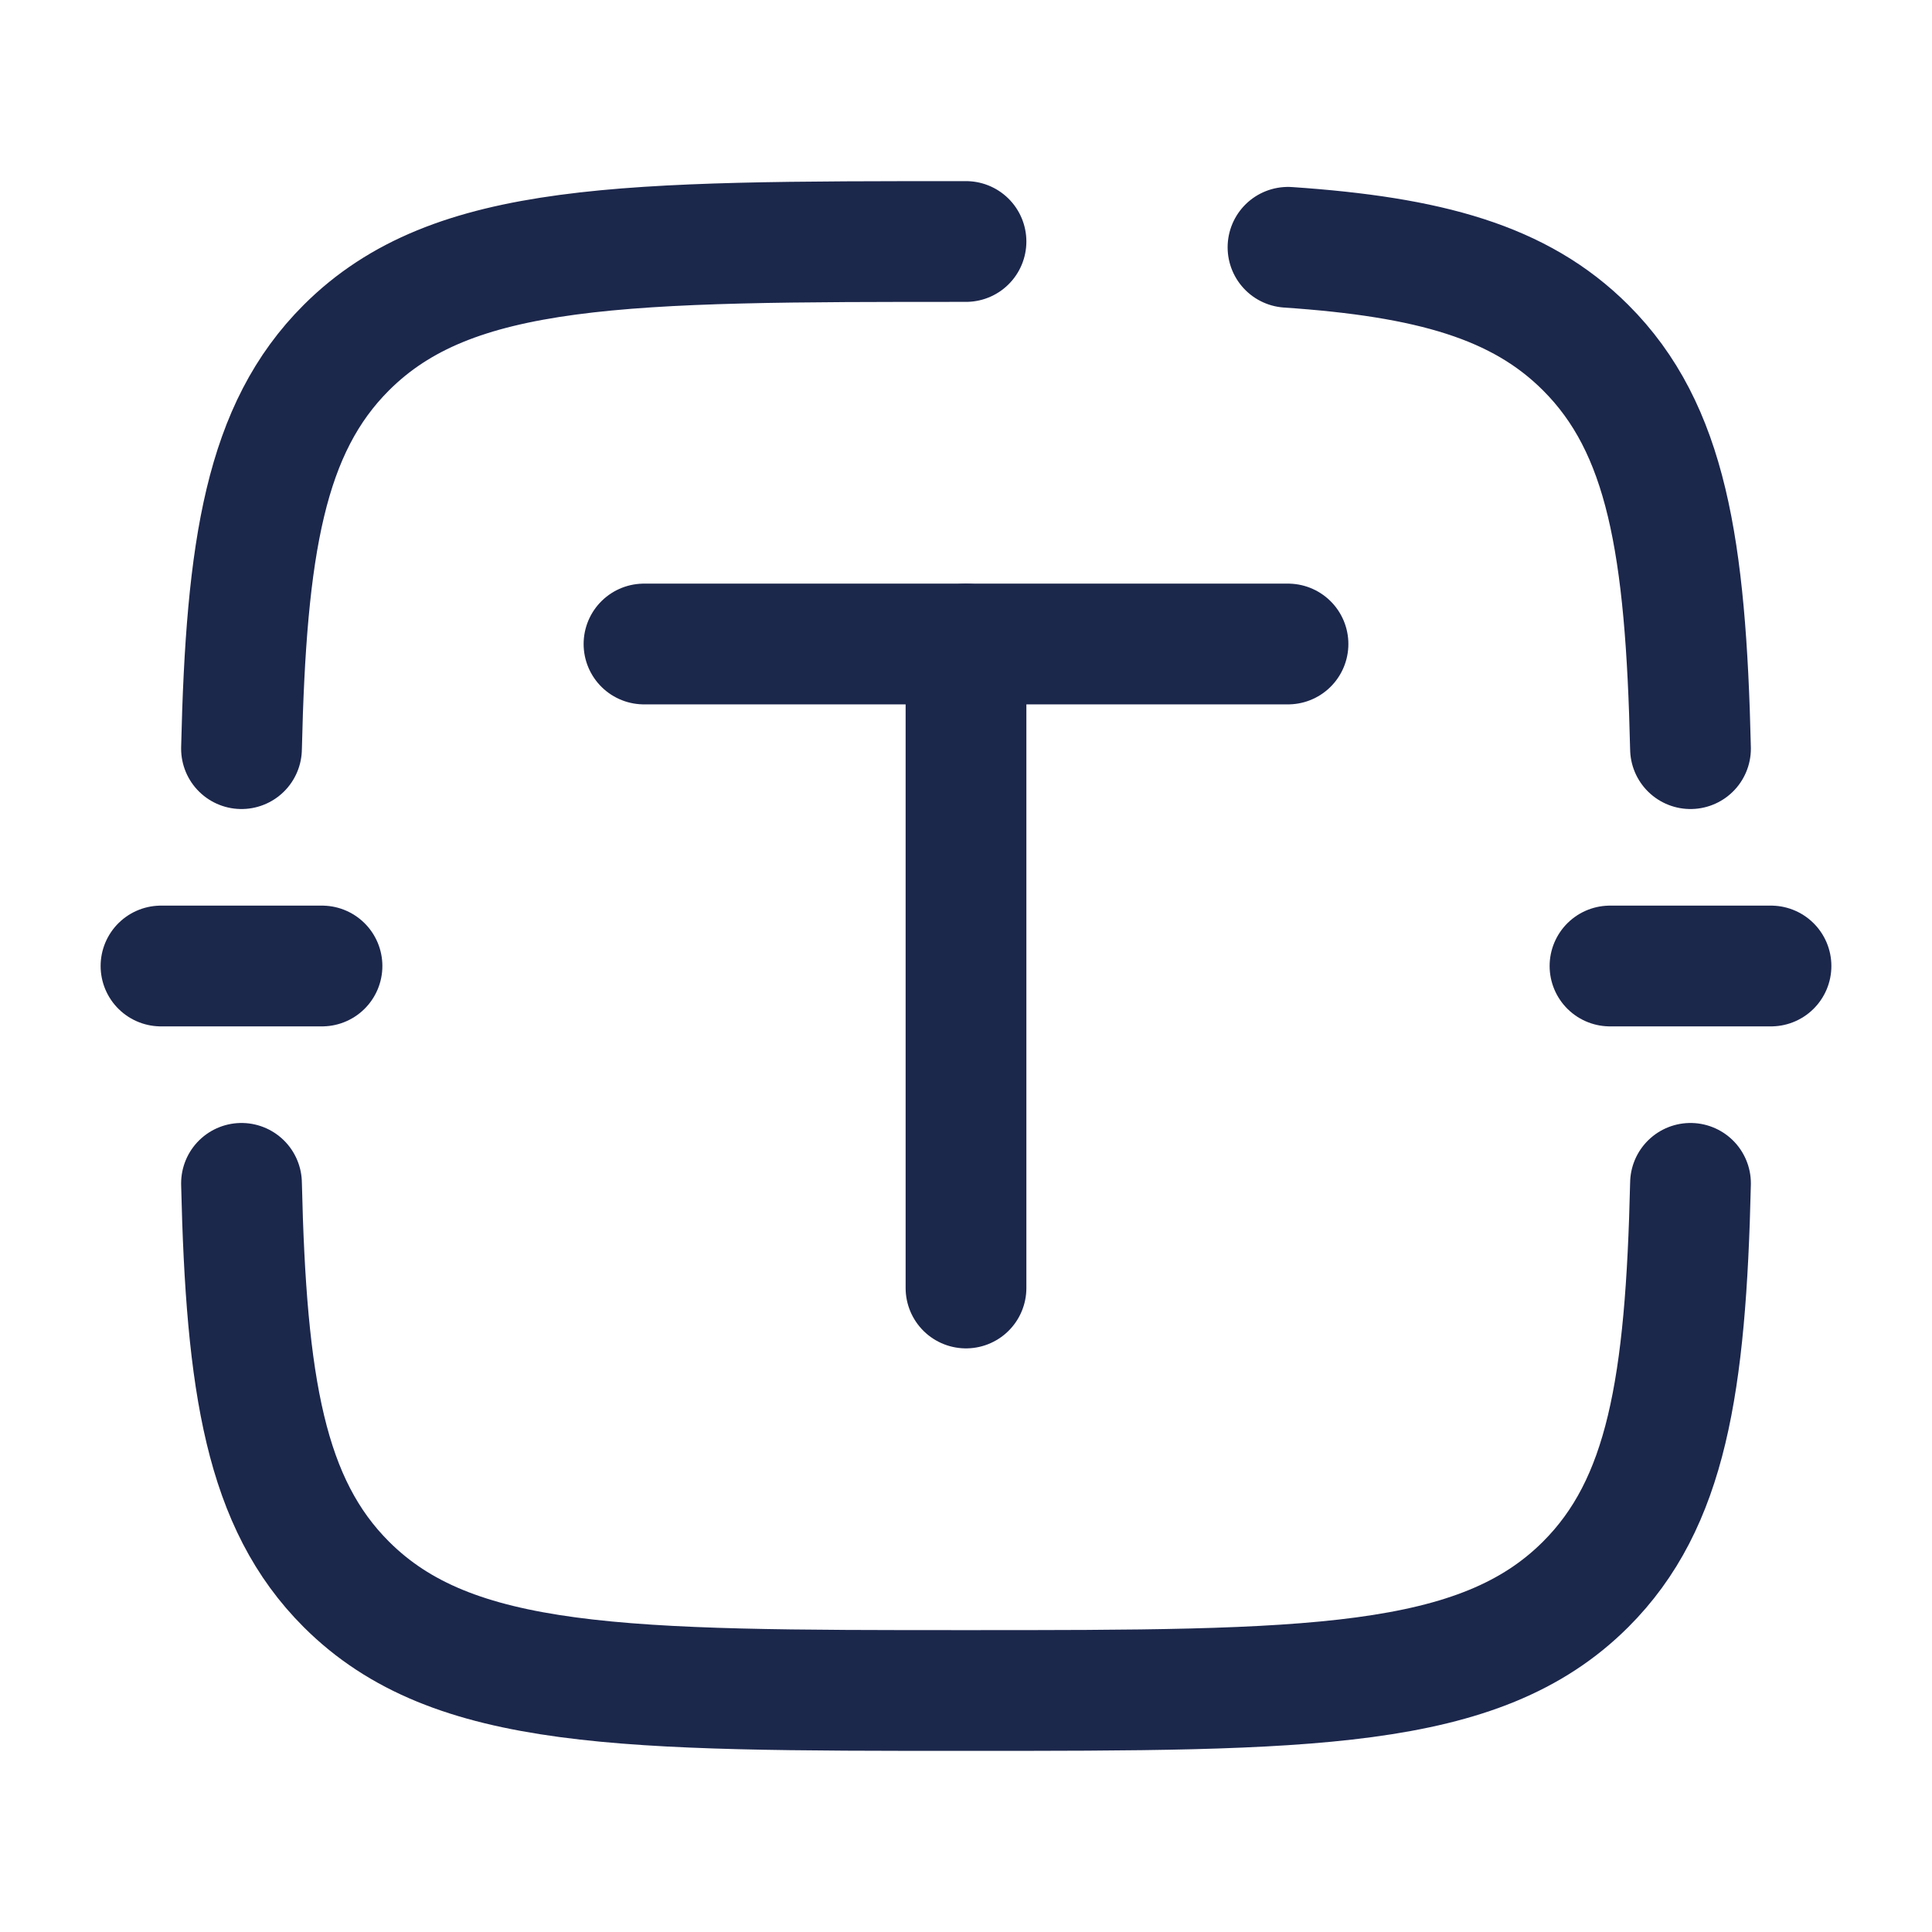 <svg viewBox="0 0 24 24" fill="none" xmlns="http://www.w3.org/2000/svg"><g id="SVGRepo_bgCarrier" stroke-width="0"></g><g id="SVGRepo_tracerCarrier" stroke-linecap="round" stroke-linejoin="round"></g><g id="SVGRepo_iconCarrier"> <path d="M12 3C7.749 3 5.623 3 4.303 4.318C3.298 5.321 3.058 6.788 3 9.3M21 9.3C20.942 6.788 20.702 5.321 19.697 4.318C18.879 3.501 17.751 3.191 16 3.072M21 14.7C20.942 17.212 20.702 18.679 19.697 19.682C18.377 21 16.251 21 12 21C7.749 21 5.623 21 4.303 19.682C3.298 18.679 3.058 17.212 3 14.7" stroke="#1C274C" stroke-width="1.5" stroke-linecap="round"></path> <path d="M8 8H16" stroke="#1C274C" stroke-width="1.5" stroke-linecap="round"></path> <path d="M12 16L12 8" stroke="#1C274C" stroke-width="1.5" stroke-linecap="round"></path> <path d="M22 12H20" stroke="#1C274C" stroke-width="1.5" stroke-linecap="round"></path> <path d="M4 12H2" stroke="#1C274C" stroke-width="1.5" stroke-linecap="round"></path> </g></svg>